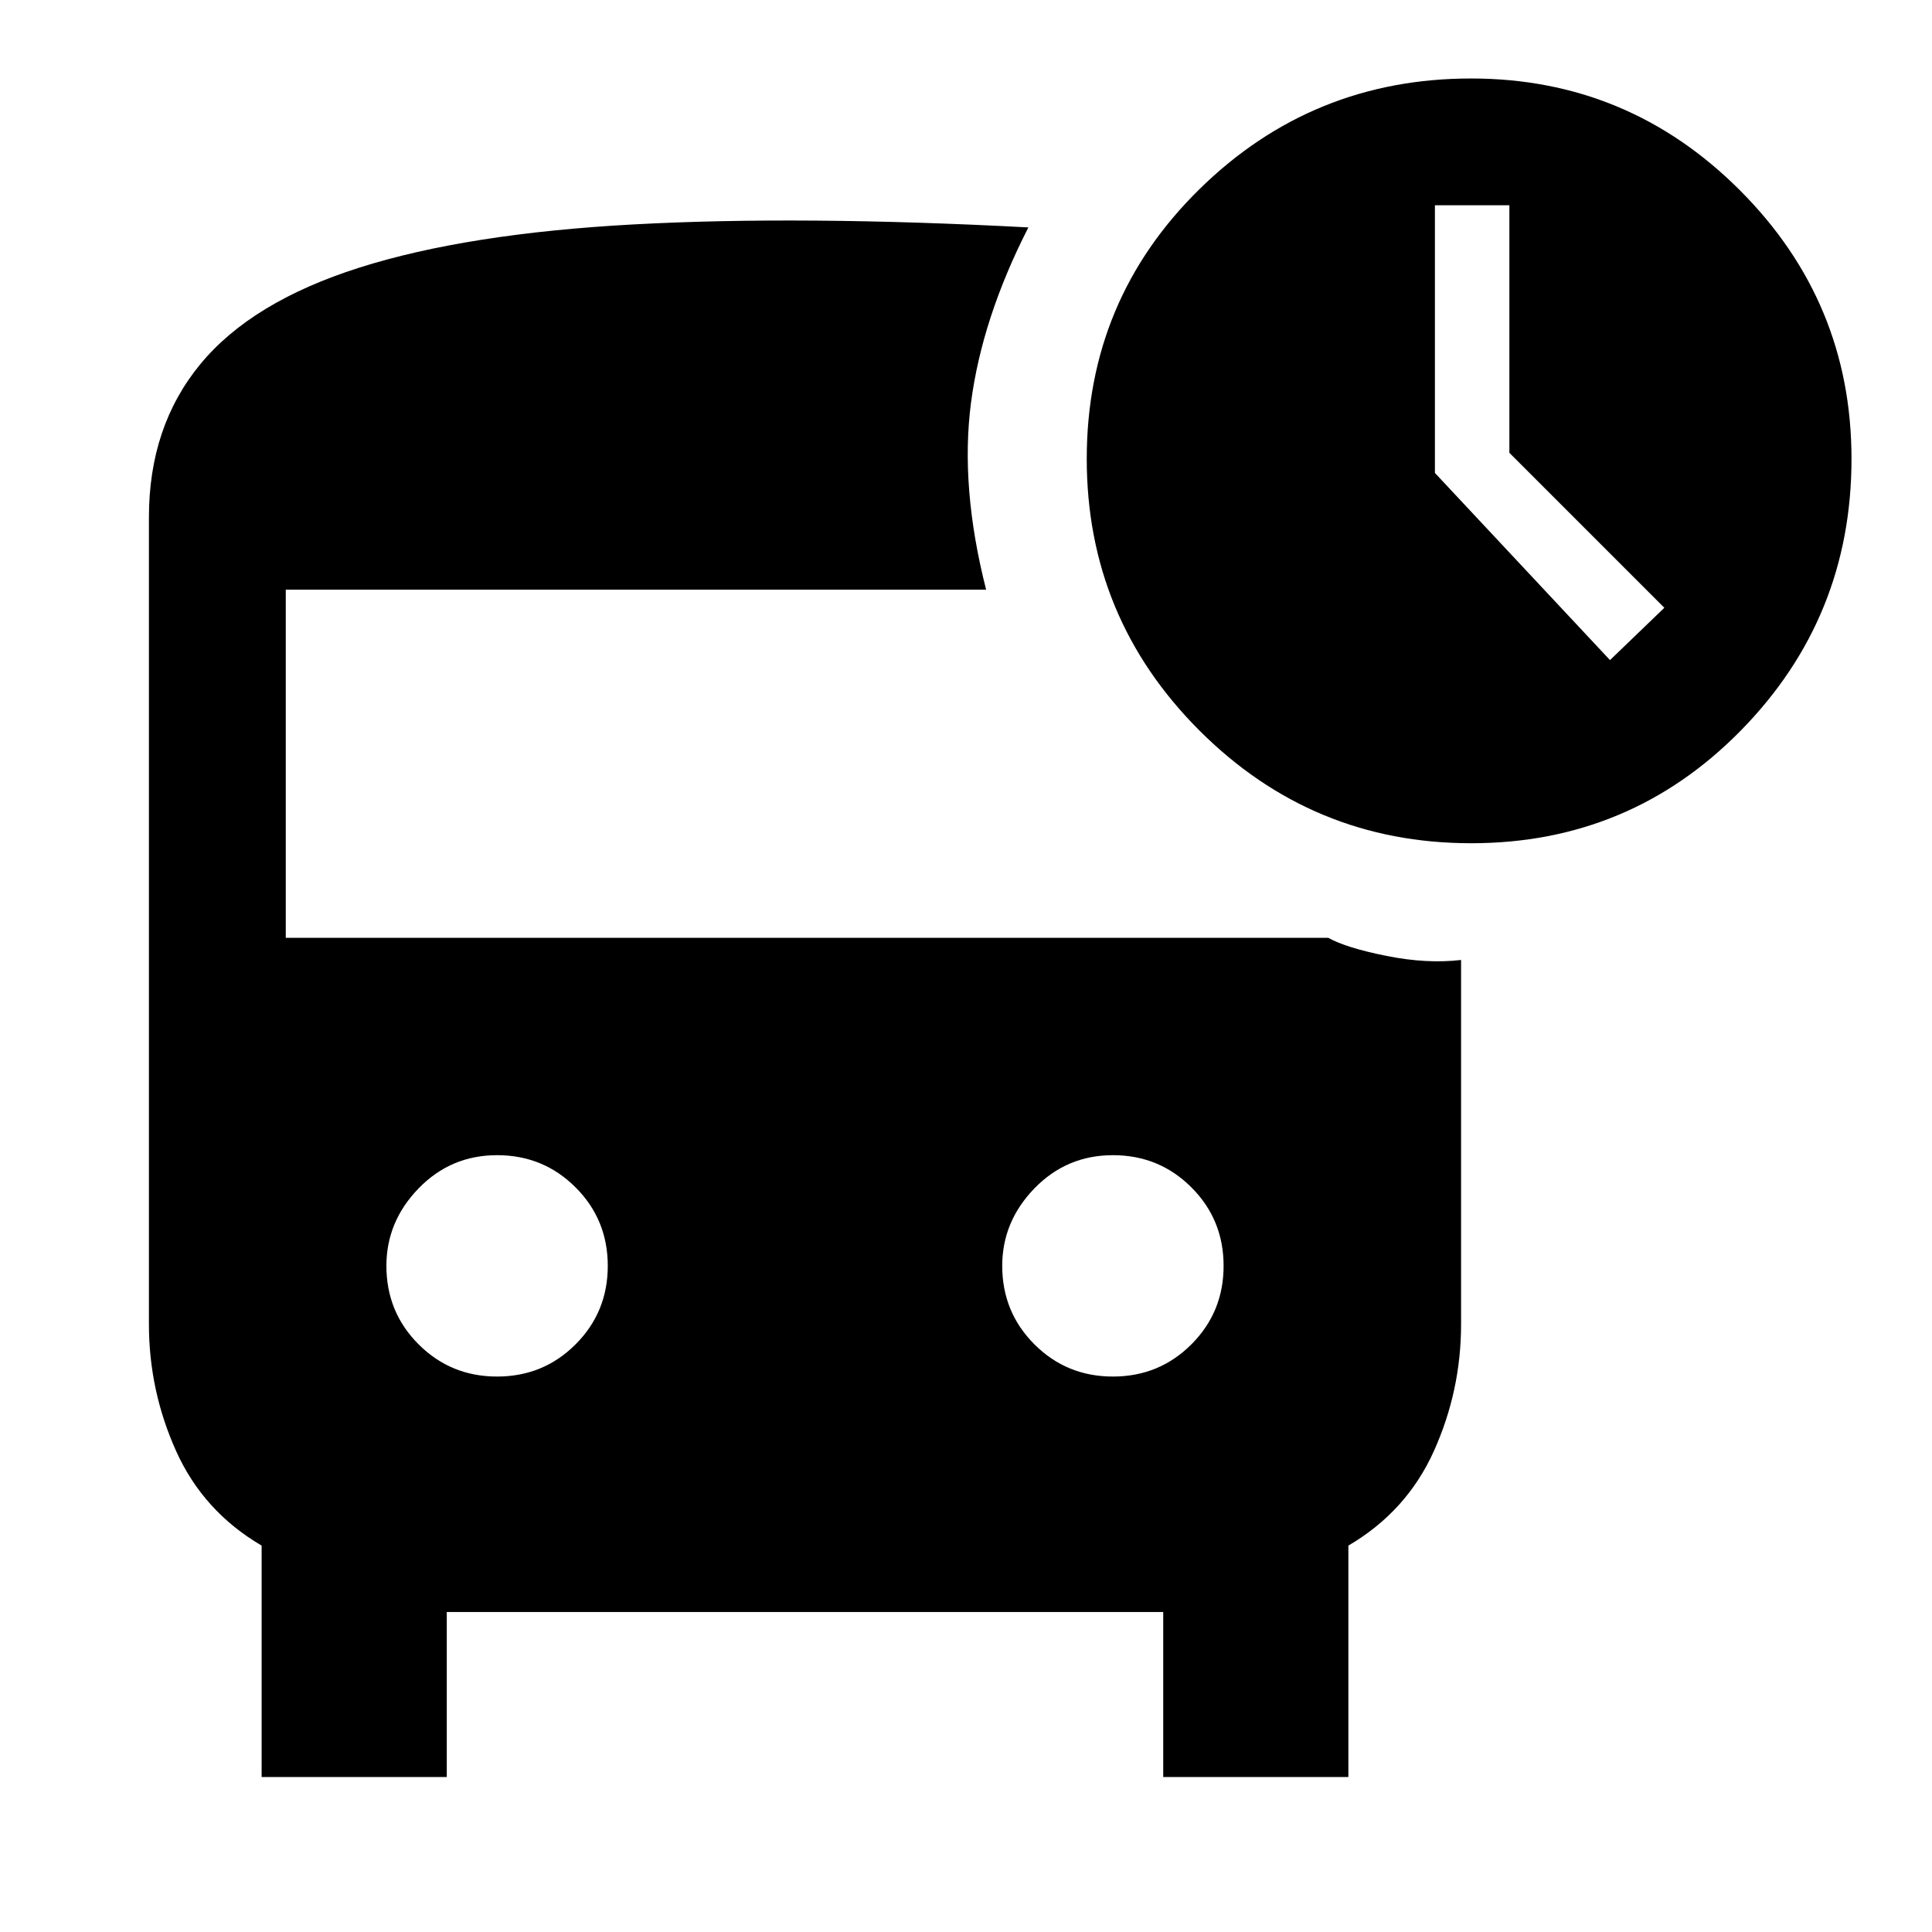 <svg xmlns="http://www.w3.org/2000/svg" height="48" width="48"><path d="M40 16.4 41.35 15.1 37.5 11.25V5.1H35.65V11.75ZM12.35 34.2Q13.5 34.2 14.3 33.4Q15.1 32.6 15.1 31.45Q15.1 30.3 14.3 29.5Q13.5 28.7 12.35 28.7Q11.2 28.7 10.4 29.525Q9.6 30.35 9.6 31.45Q9.6 32.6 10.4 33.4Q11.2 34.2 12.35 34.2ZM27.65 34.2Q28.8 34.2 29.6 33.4Q30.4 32.6 30.4 31.45Q30.4 30.3 29.6 29.5Q28.8 28.7 27.65 28.7Q26.5 28.7 25.7 29.525Q24.9 30.35 24.9 31.45Q24.9 32.6 25.7 33.4Q26.5 34.2 27.65 34.2ZM36.55 20.95Q32.6 20.95 29.8 18.15Q27 15.35 27 11.4Q27 7.45 29.8 4.7Q32.6 1.95 36.55 1.95Q40.45 1.95 43.225 4.725Q46 7.5 46 11.4Q46 15.35 43.25 18.15Q40.5 20.95 36.55 20.95ZM6.5 44.15V38.4Q5.05 37.55 4.375 36.05Q3.7 34.55 3.7 32.9V12.85Q3.7 10.6 4.975 9.05Q6.25 7.5 8.925 6.65Q11.6 5.8 15.75 5.575Q19.9 5.35 25.55 5.65Q24.4 7.9 24.125 10Q23.85 12.1 24.5 14.65H7.1V23.3H33Q33.45 23.55 34.45 23.75Q35.45 23.95 36.3 23.85V32.9Q36.3 34.55 35.625 36.05Q34.95 37.55 33.5 38.4V44.15H28.9V40.05H11.1V44.15Z"/></svg>
